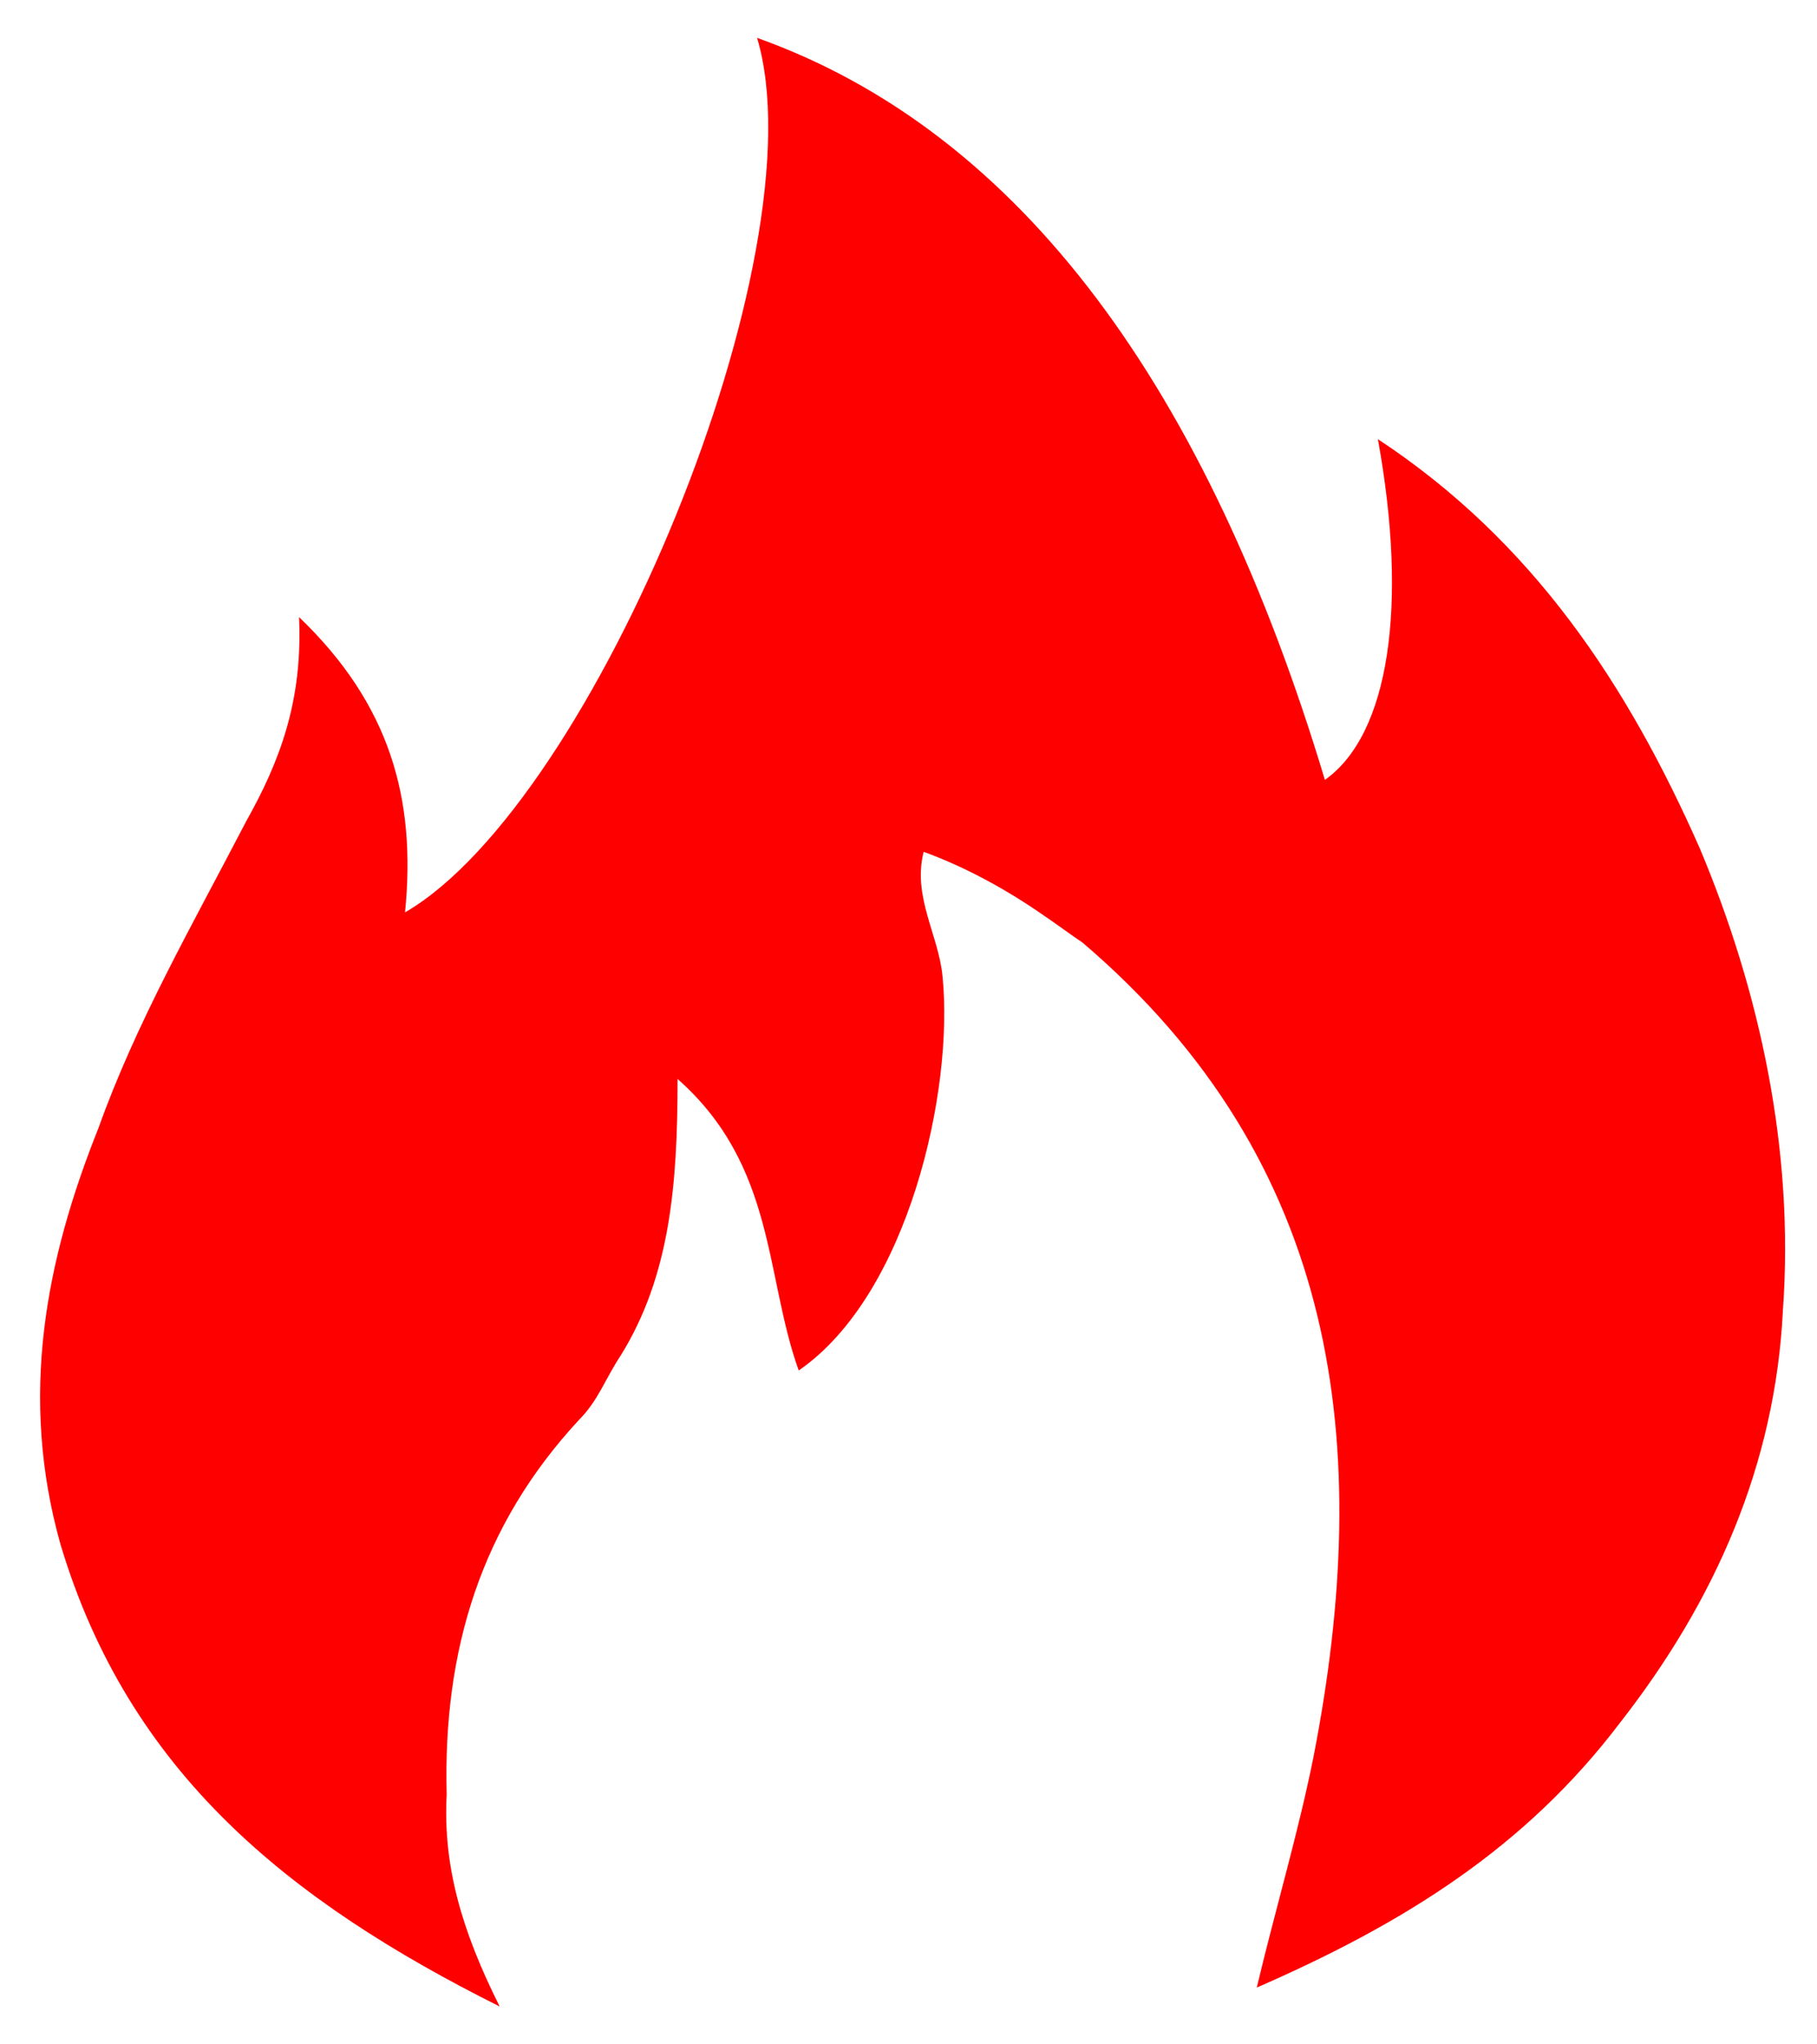 <?xml version="1.0" encoding="utf-8"?>
<!-- Generator: Adobe Illustrator 19.0.0, SVG Export Plug-In . SVG Version: 6.00 Build 0)  -->
<svg version="1.2" baseProfile="tiny" id="Layer_1" xmlns="http://www.w3.org/2000/svg" xmlns:xlink="http://www.w3.org/1999/xlink"
	 x="0px" y="0px" width="48px" height="54px" viewBox="0 0 48 54" xml:space="preserve">
<path fill="#FF0000" d="M13.2,53c-5.6-2.8-9.8-6.2-11.6-12.2c-1.1-3.9-0.4-7.5,1-11c1-2.8,2.5-5.4,3.9-8.1c0.9-1.6,1.5-3.2,1.4-5.4
	c2.4,2.3,3.1,4.8,2.8,7.8C15.7,21.2,21.7,6.7,20,1c7,2.5,11.9,9.3,15,19.6c1.7-1.2,2.2-4.6,1.4-9c4.1,2.7,6.6,6.5,8.5,10.8
	c1.6,3.8,2.5,8,2.2,12.2c-0.2,4.1-1.8,7.7-4.3,10.9c-2.5,3.3-5.7,5.3-9.6,7c0.5-2.1,1.1-4.1,1.5-6.1c1.6-8.2,0.7-15.7-6.1-21.5
	c-0.3-0.2-0.7-0.5-1-0.7c-1-0.7-2.1-1.3-3.2-1.7c-0.3,1.2,0.4,2.2,0.5,3.3c0.3,3-0.9,8.4-3.8,10.4c-0.9-2.5-0.6-5.4-3.2-7.7
	c0,2.8-0.2,5.2-1.5,7.3c-0.4,0.6-0.6,1.2-1.1,1.7c-2.6,2.8-3.6,6.1-3.5,9.9C11.7,49.3,12.2,51,13.2,53z"/>
</svg>
